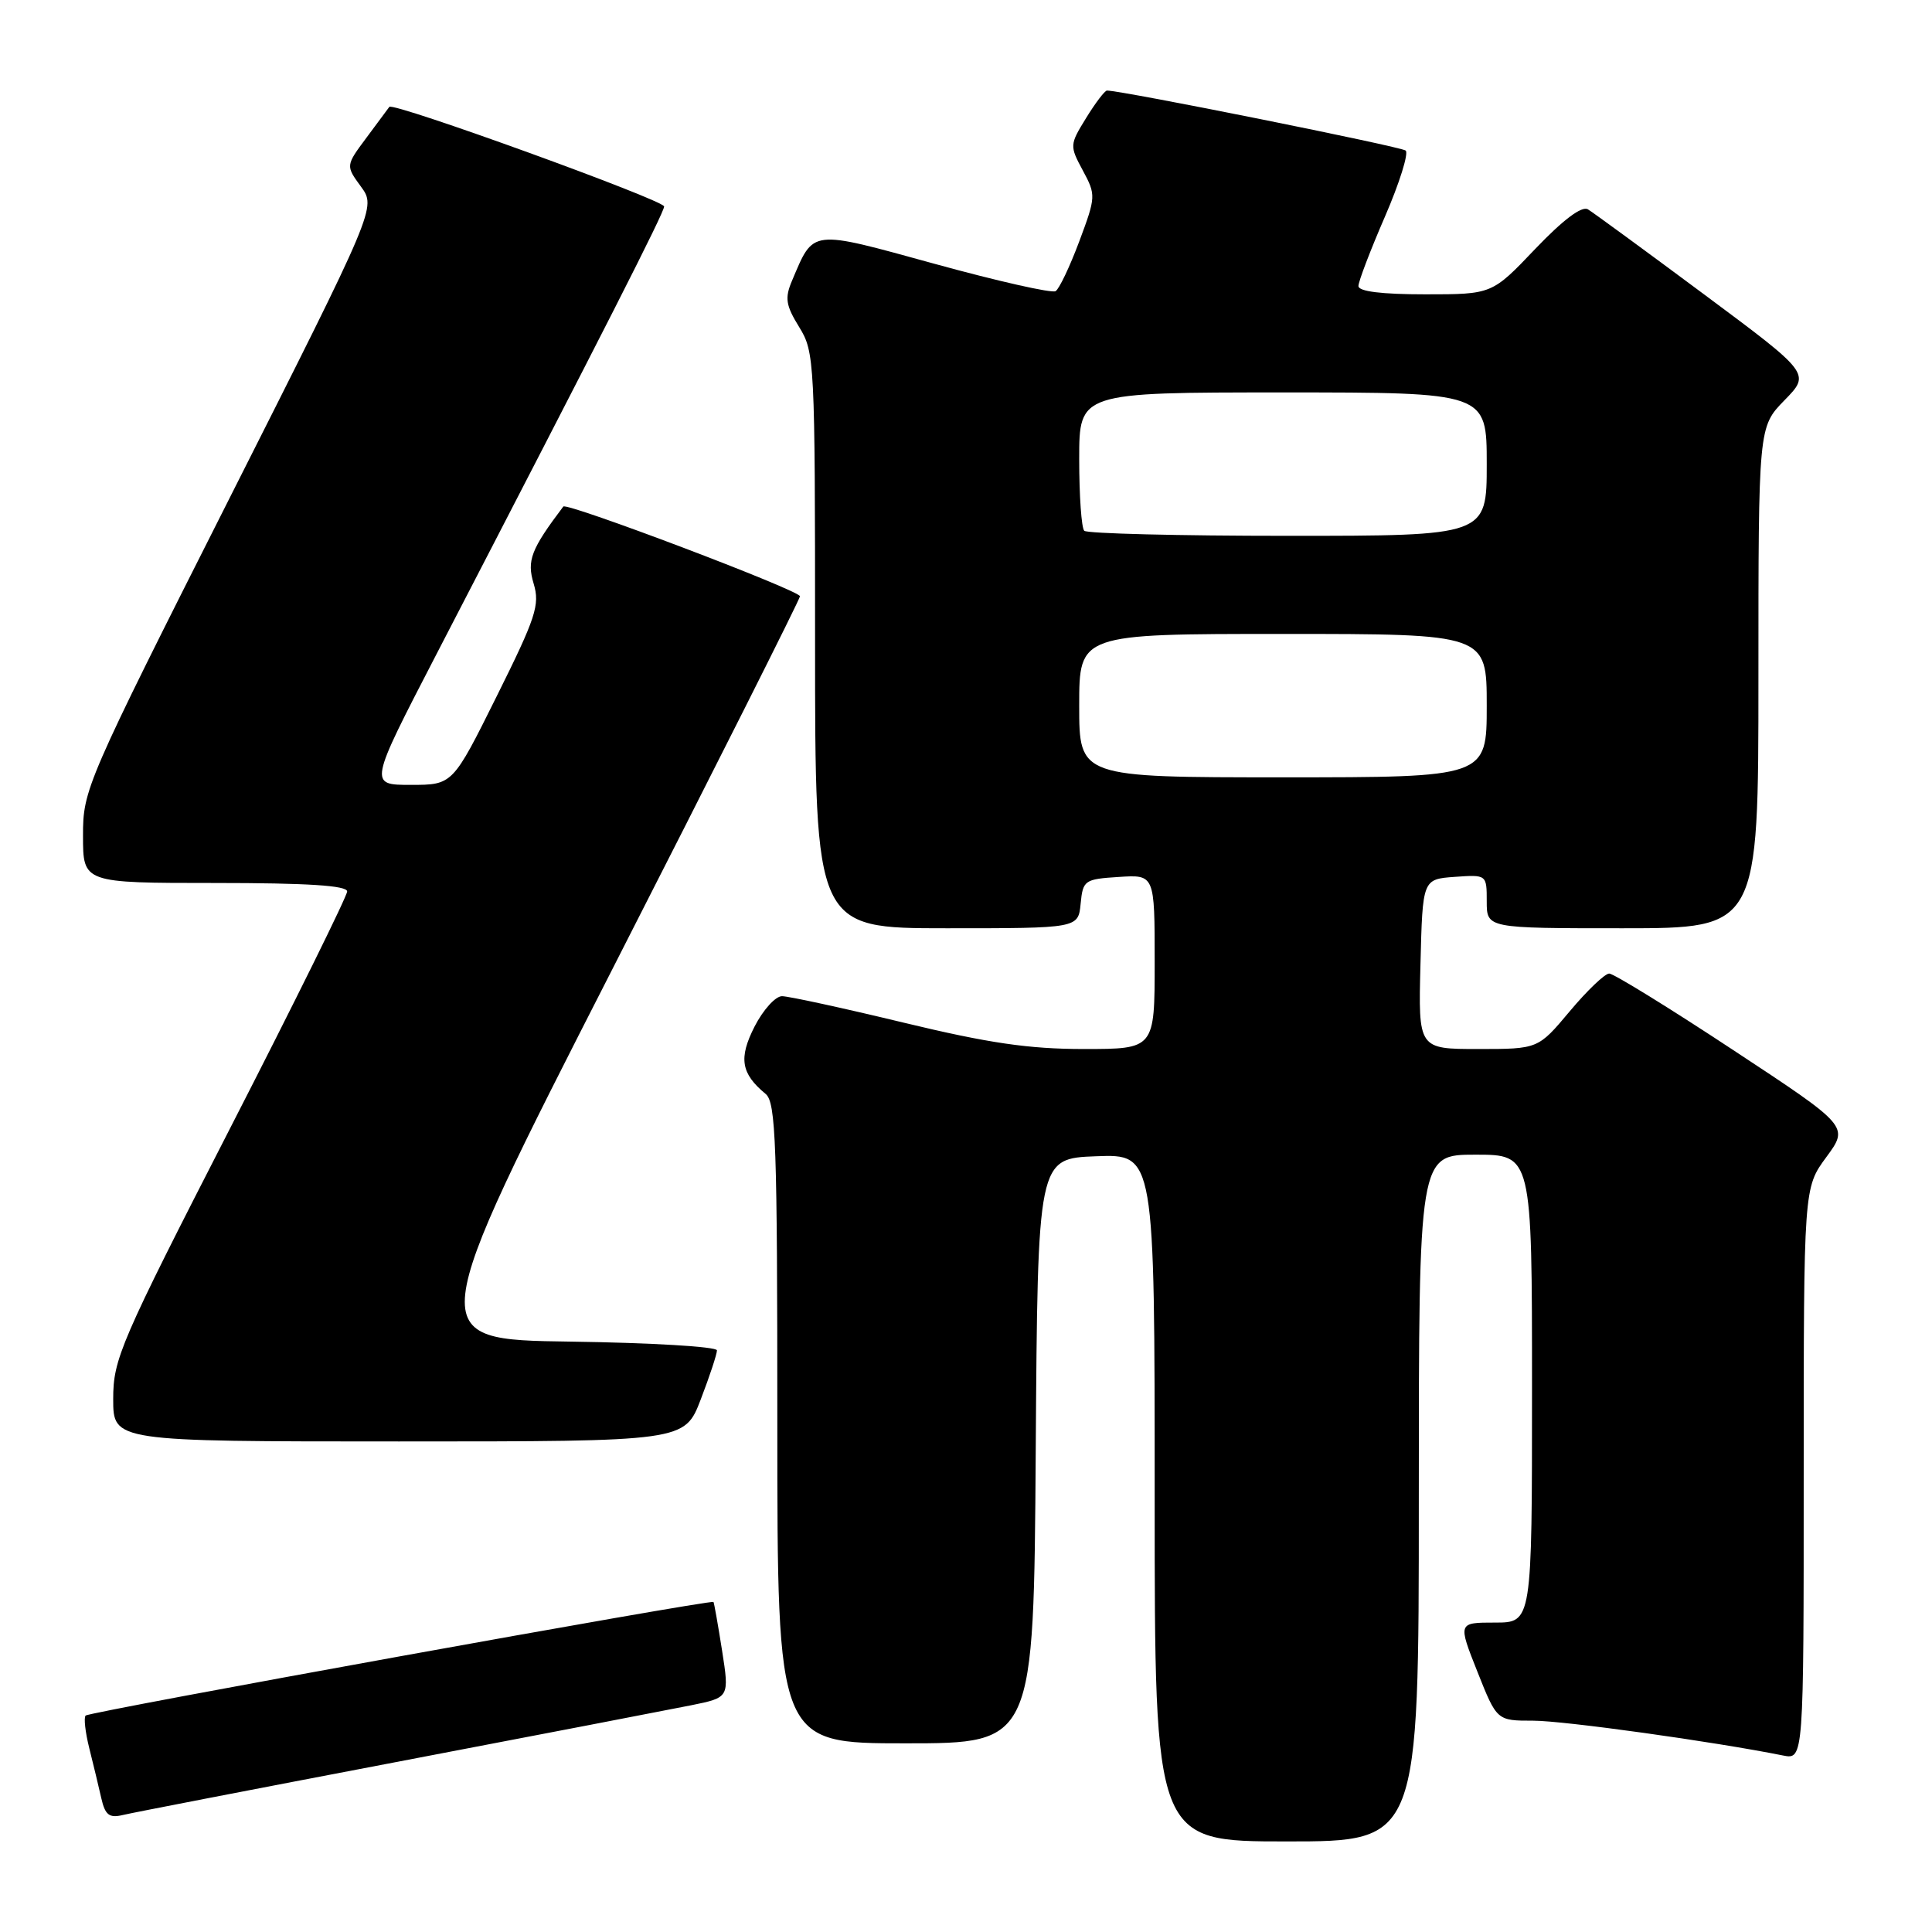 <?xml version="1.0" encoding="UTF-8" standalone="no"?>
<!DOCTYPE svg PUBLIC "-//W3C//DTD SVG 1.1//EN" "http://www.w3.org/Graphics/SVG/1.1/DTD/svg11.dtd" >
<svg xmlns="http://www.w3.org/2000/svg" xmlns:xlink="http://www.w3.org/1999/xlink" version="1.1" viewBox="0 0 256 256">
 <g >
 <path fill="currentColor"
d=" M 188.00 198.50 C 188.00 153.00 188.00 153.00 195.50 153.00 C 203.00 153.00 203.00 153.00 203.00 184.00 C 203.00 215.00 203.00 215.00 198.09 215.00 C 193.18 215.00 193.18 215.00 195.76 221.50 C 198.34 228.00 198.34 228.00 203.15 228.00 C 207.23 228.00 227.10 230.77 236.25 232.61 C 239.00 233.16 239.00 233.16 239.00 195.28 C 239.00 157.39 239.00 157.39 242.00 153.32 C 245.00 149.24 245.00 149.24 229.63 139.12 C 221.19 133.55 213.80 129.00 213.23 129.00 C 212.66 129.00 210.30 131.25 208.00 134.00 C 203.81 139.00 203.81 139.00 195.87 139.00 C 187.93 139.00 187.93 139.00 188.22 127.75 C 188.50 116.50 188.50 116.50 192.75 116.19 C 197.00 115.89 197.00 115.89 197.00 119.44 C 197.00 123.00 197.00 123.00 215.00 123.00 C 233.00 123.00 233.00 123.00 233.00 89.79 C 233.00 56.58 233.00 56.58 236.45 53.04 C 239.91 49.50 239.91 49.50 225.79 39.00 C 218.02 33.22 211.10 28.16 210.41 27.74 C 209.60 27.25 207.13 29.11 203.42 32.99 C 197.70 39.00 197.70 39.00 188.85 39.00 C 183.08 39.00 180.00 38.62 180.00 37.90 C 180.00 37.30 181.58 33.16 183.51 28.71 C 185.44 24.26 186.67 20.32 186.26 19.95 C 185.66 19.43 148.68 12.00 146.68 12.00 C 146.39 12.00 145.15 13.63 143.92 15.63 C 141.73 19.18 141.72 19.32 143.48 22.59 C 145.23 25.84 145.22 26.06 143.01 31.98 C 141.76 35.32 140.35 38.29 139.87 38.58 C 139.39 38.88 132.21 37.26 123.92 34.98 C 107.22 30.39 107.87 30.31 104.94 37.21 C 103.97 39.50 104.12 40.46 105.89 43.33 C 107.94 46.64 108.00 47.85 108.00 84.87 C 108.00 123.00 108.00 123.00 125.44 123.00 C 142.87 123.00 142.87 123.00 143.19 119.75 C 143.49 116.63 143.70 116.49 148.25 116.20 C 153.00 115.89 153.00 115.89 153.00 127.45 C 153.00 139.00 153.00 139.00 143.61 139.00 C 136.32 139.00 130.99 138.22 119.71 135.50 C 111.72 133.57 104.48 132.00 103.62 132.00 C 102.75 132.00 101.12 133.81 99.99 136.01 C 97.85 140.21 98.18 142.25 101.45 144.95 C 102.81 146.08 103.00 151.51 103.00 188.62 C 103.00 231.00 103.00 231.00 119.99 231.00 C 136.98 231.00 136.98 231.00 137.24 192.25 C 137.50 153.50 137.50 153.50 145.25 153.21 C 153.00 152.92 153.00 152.92 153.00 198.46 C 153.00 244.00 153.00 244.00 170.50 244.00 C 188.00 244.00 188.00 244.00 188.00 198.50 Z  M 52.50 233.48 C 71.20 229.91 88.78 226.52 91.57 225.96 C 96.65 224.93 96.65 224.93 95.68 218.72 C 95.14 215.30 94.63 212.40 94.54 212.27 C 94.27 211.90 11.86 226.81 11.35 227.32 C 11.08 227.58 11.30 229.53 11.83 231.65 C 12.36 233.77 13.08 236.74 13.42 238.26 C 13.93 240.50 14.47 240.93 16.27 240.50 C 17.50 240.20 33.80 237.05 52.50 233.48 Z  M 92.86 185.41 C 94.04 182.34 95.00 179.42 95.00 178.93 C 95.00 178.44 86.25 177.92 75.55 177.77 C 56.10 177.50 56.10 177.50 81.05 128.60 C 94.77 101.71 106.00 79.39 106.00 79.01 C 106.00 78.24 75.09 66.53 74.64 67.12 C 70.36 72.79 69.79 74.27 70.71 77.33 C 71.56 80.15 71.02 81.80 65.82 92.25 C 59.98 104.00 59.98 104.00 54.43 104.00 C 48.87 104.00 48.87 104.00 57.80 86.75 C 80.34 43.23 88.00 28.16 88.00 27.36 C 88.00 26.52 52.08 13.50 51.59 14.16 C 51.46 14.35 50.10 16.18 48.57 18.23 C 45.80 21.95 45.80 21.95 47.83 24.73 C 49.85 27.50 49.85 27.50 30.42 66.00 C 11.35 103.79 10.99 104.62 11.00 110.75 C 11.00 117.00 11.00 117.00 28.50 117.00 C 40.72 117.00 46.00 117.34 46.00 118.12 C 46.00 118.73 39.03 132.85 30.50 149.48 C 15.91 177.95 15.00 180.07 15.00 185.37 C 15.00 191.00 15.00 191.00 52.86 191.00 C 90.72 191.00 90.72 191.00 92.86 185.41 Z  M 143.00 93.50 C 143.00 84.00 143.00 84.00 170.00 84.00 C 197.00 84.00 197.00 84.00 197.00 93.50 C 197.00 103.00 197.00 103.00 170.00 103.00 C 143.00 103.00 143.00 103.00 143.00 93.50 Z  M 143.67 70.33 C 143.30 69.97 143.00 65.69 143.00 60.83 C 143.00 52.00 143.00 52.00 170.00 52.00 C 197.00 52.00 197.00 52.00 197.00 61.50 C 197.00 71.00 197.00 71.00 170.67 71.00 C 156.18 71.00 144.03 70.70 143.67 70.33 Z "/>
</g>
</svg>